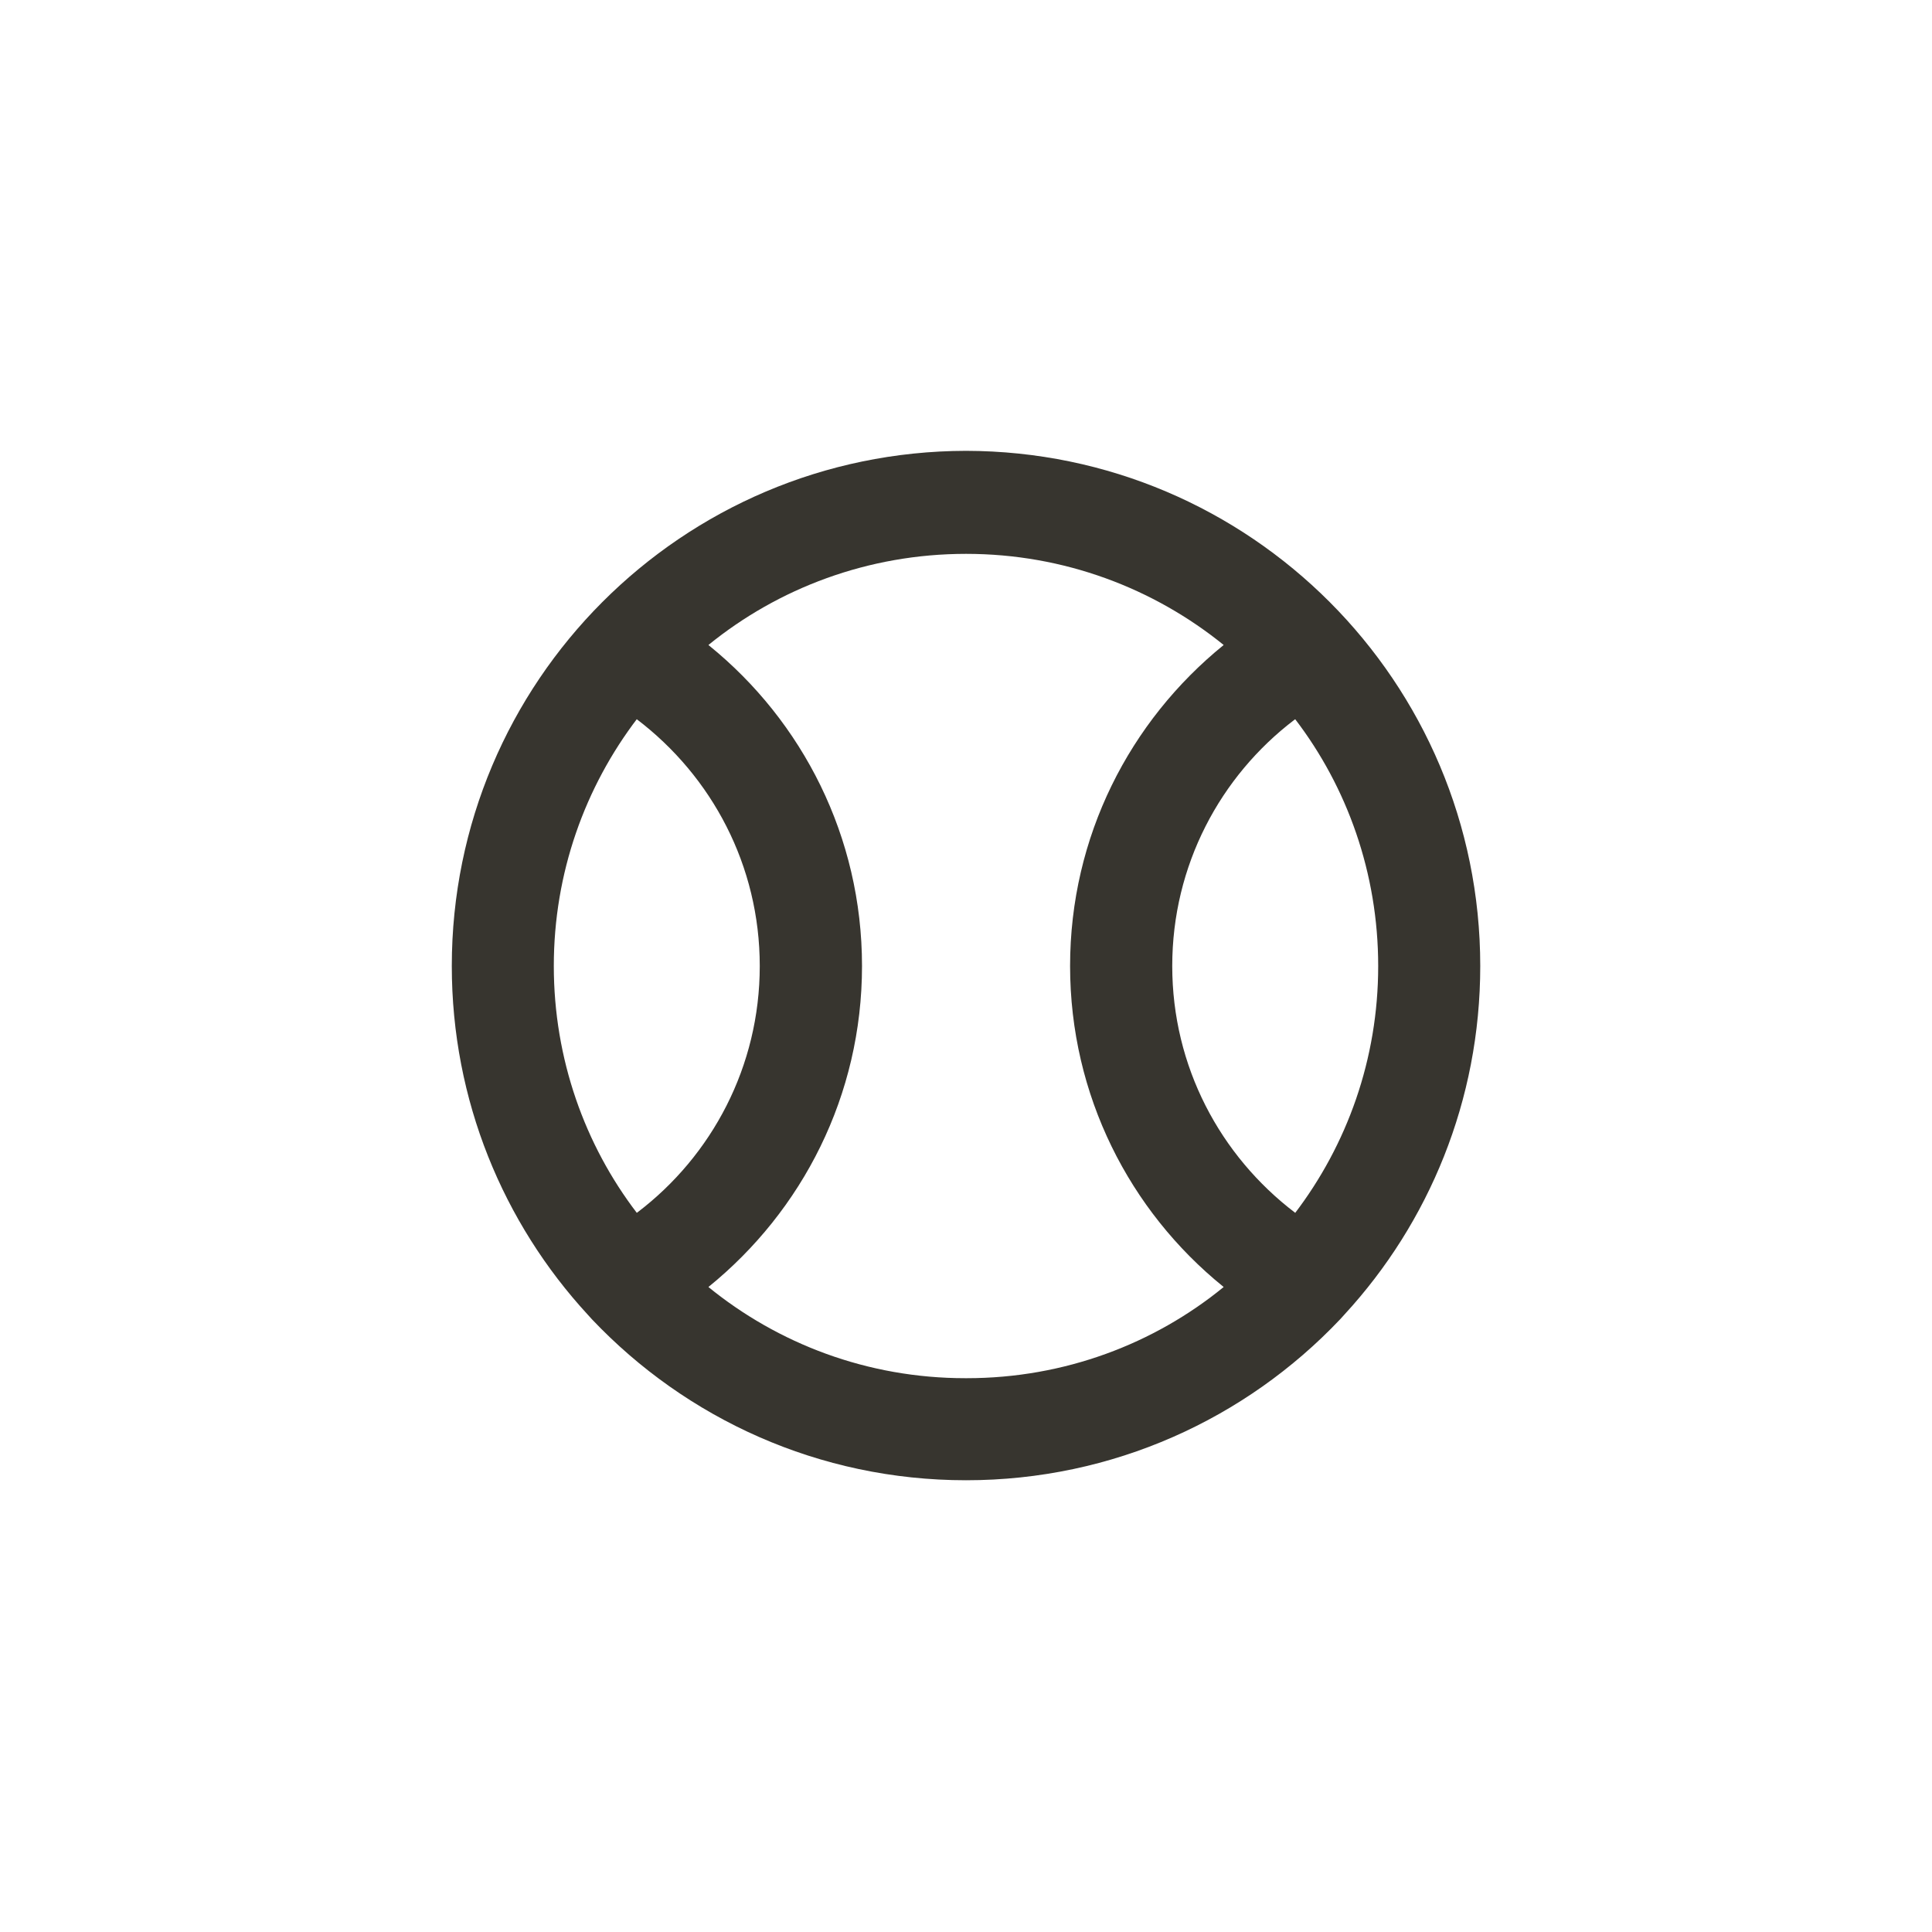 <!-- Generated by IcoMoon.io -->
<svg version="1.1" xmlns="http://www.w3.org/2000/svg" width="40" height="40" viewBox="0 0 40 40">
<title>ul-tennis-ball</title>
<path fill="#37352f" d="M20 9.334c-5.882 0.011-10.646 4.782-10.646 10.666 0 2.784 1.066 5.319 2.814 7.218l-0.007-0.008 0.096 0.106c1.948 2.054 4.697 3.331 7.744 3.331s5.796-1.278 7.739-3.326l0.005-0.005 0.096-0.106c1.74-1.892 2.806-4.426 2.806-7.21 0-5.884-4.764-10.655-10.646-10.666h-0.001zM13.184 25.11c-1.072-1.402-1.718-3.181-1.718-5.11s0.646-3.707 1.733-5.13l-0.015 0.021c1.554 1.181 2.546 3.029 2.546 5.11s-0.993 3.929-2.53 5.098l-0.016 0.011zM20 28.534c-0.004 0-0.009 0-0.014 0-2.023 0-3.881-0.712-5.334-1.9l0.015 0.012c1.946-1.577 3.18-3.967 3.18-6.646s-1.234-5.068-3.164-6.633l-0.016-0.013c1.444-1.175 3.306-1.887 5.334-1.887s3.89 0.712 5.349 1.899l-0.015-0.012c-1.946 1.577-3.18 3.967-3.18 6.646s1.234 5.068 3.164 6.633l0.016 0.013c-1.438 1.176-3.296 1.888-5.319 1.888-0.005 0-0.010 0-0.015 0h0.001zM26.816 25.11c-1.554-1.181-2.546-3.029-2.546-5.11s0.993-3.929 2.53-5.098l0.016-0.011c1.072 1.402 1.718 3.181 1.718 5.11s-0.646 3.707-1.733 5.13l0.015-0.021z"></path>
</svg>
